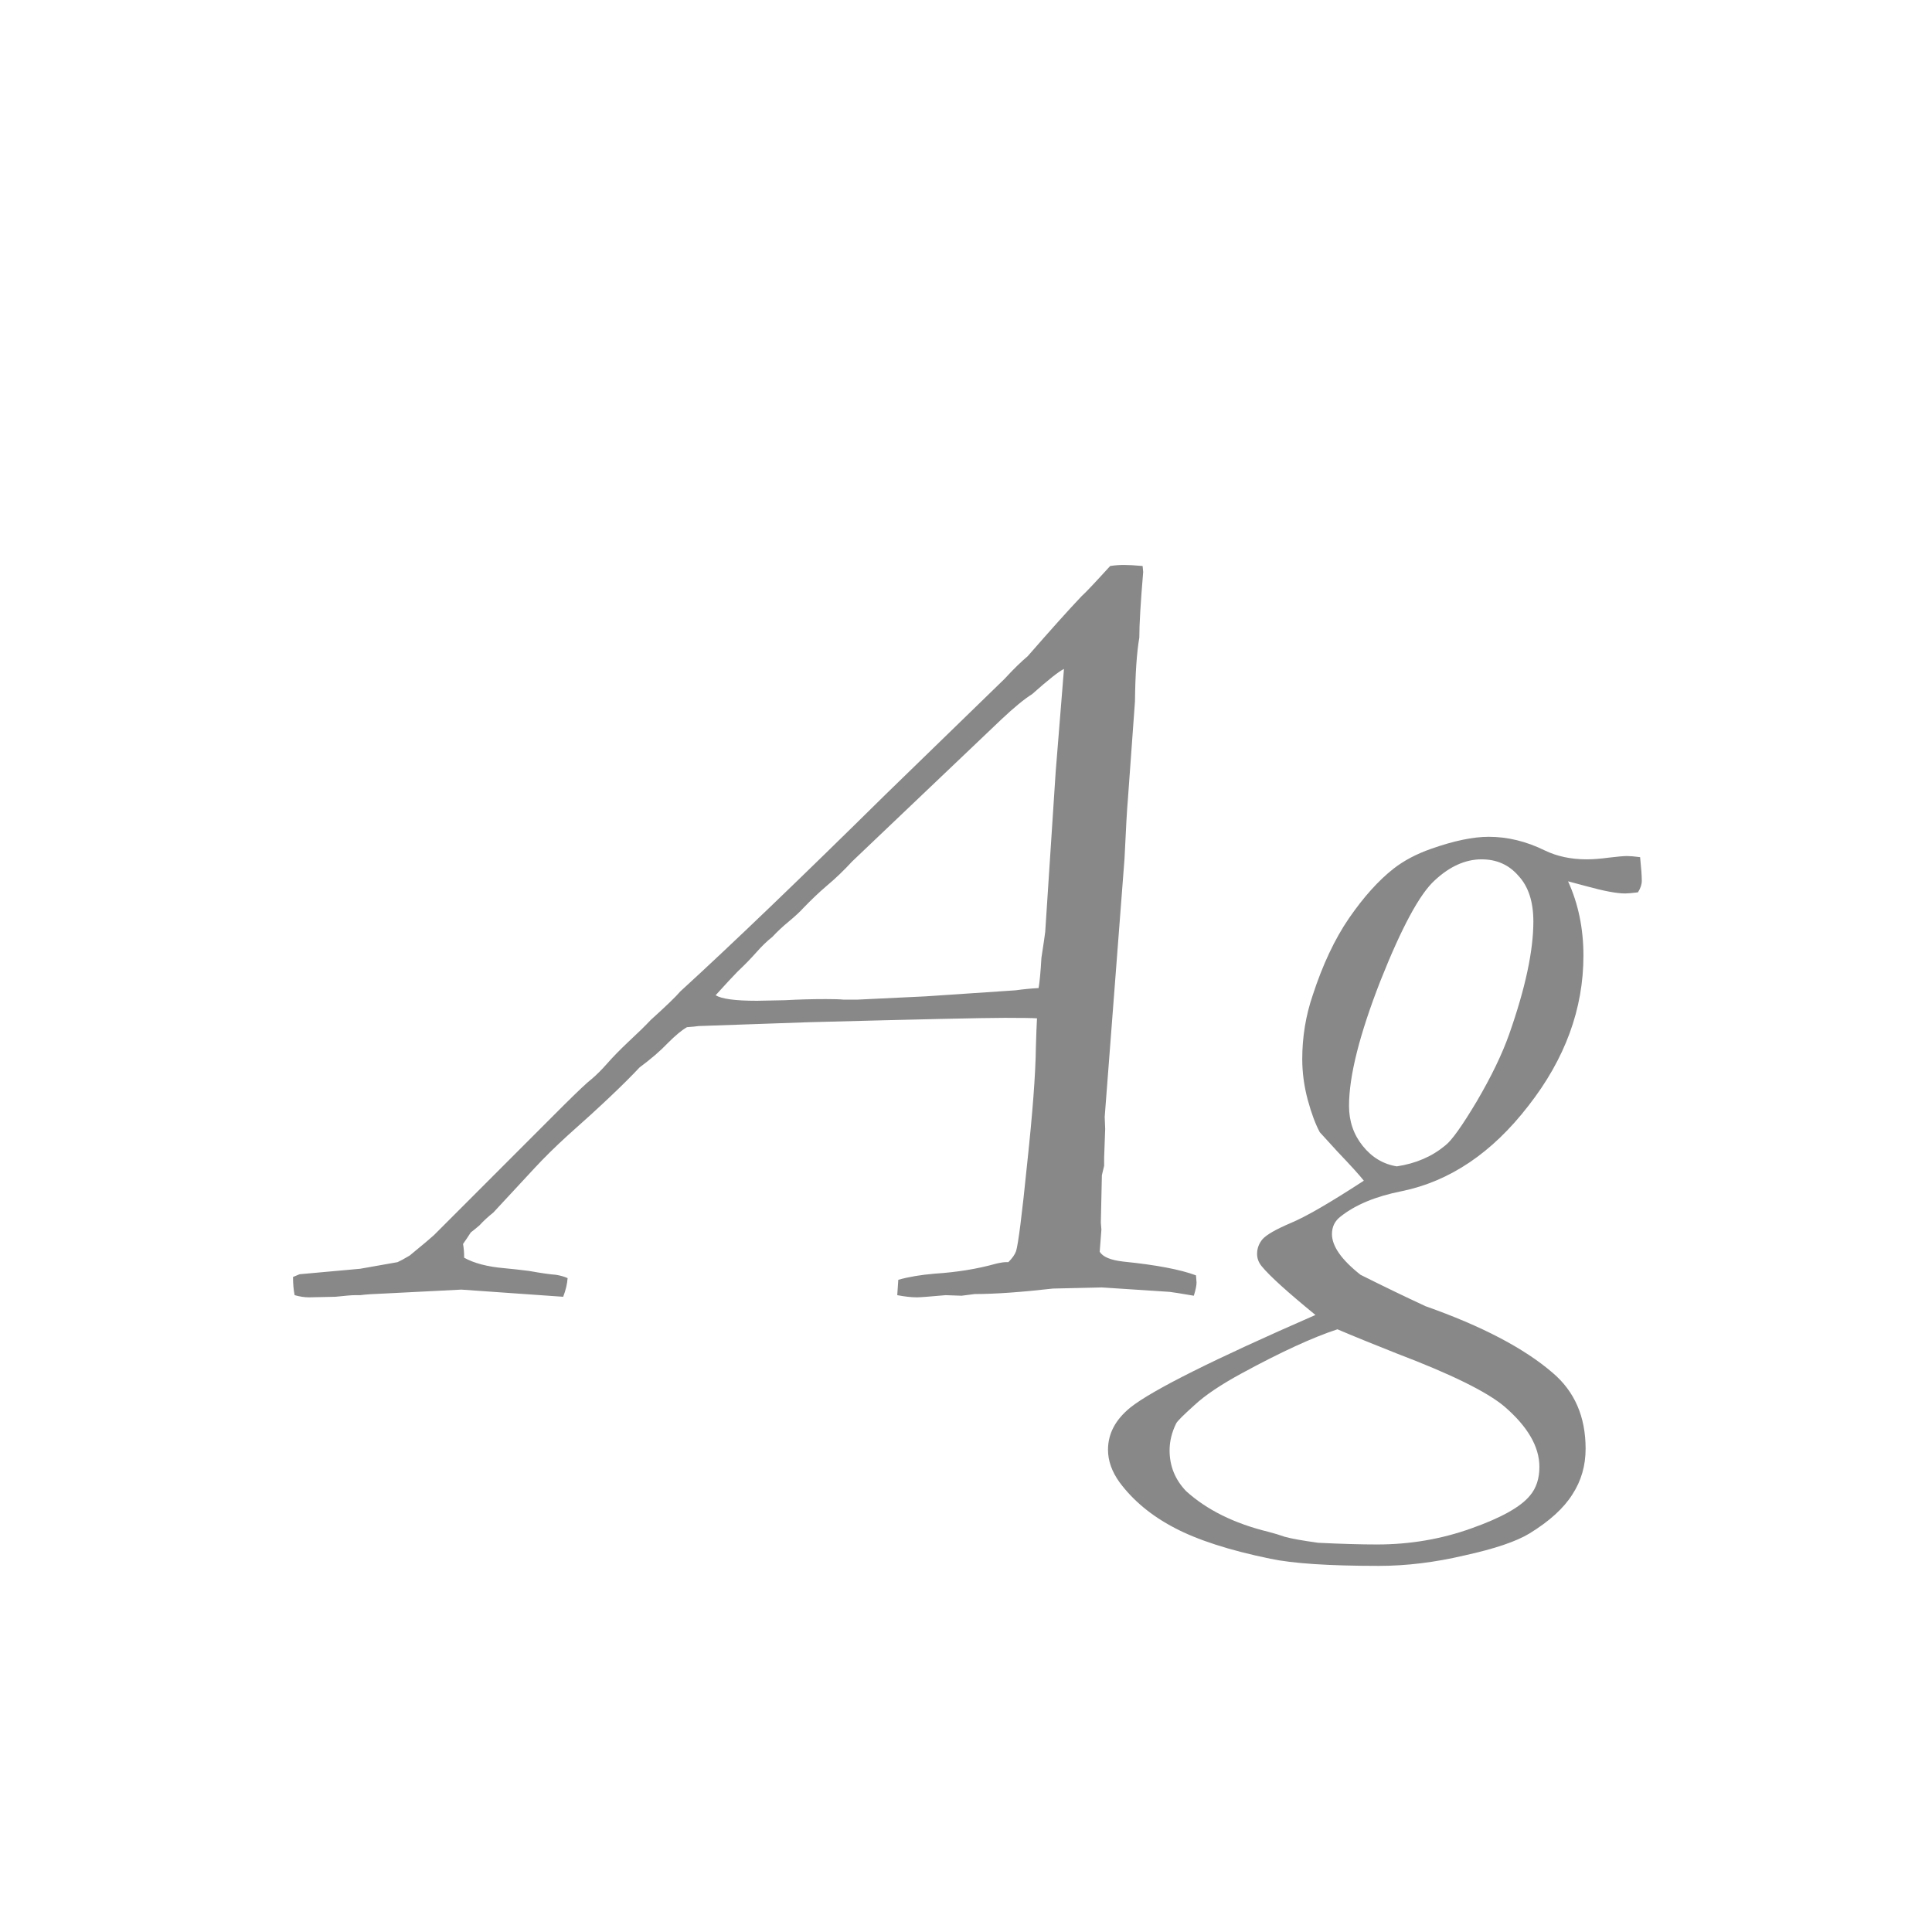 <svg width="24" height="24" viewBox="0 0 24 24" fill="none" xmlns="http://www.w3.org/2000/svg">
<path d="M5.089 15.597C5.144 15.551 5.21 15.496 5.287 15.433L5.39 15.344L6.989 13.744C7.172 13.562 7.292 13.448 7.352 13.402C7.411 13.352 7.475 13.288 7.543 13.211C7.611 13.133 7.7 13.042 7.81 12.938C7.923 12.833 8.015 12.744 8.083 12.671C8.27 12.502 8.393 12.384 8.452 12.315C9.095 11.727 9.942 10.914 10.995 9.875L12.479 8.433C12.588 8.314 12.684 8.221 12.766 8.152C13.048 7.829 13.271 7.58 13.435 7.407C13.486 7.362 13.604 7.236 13.791 7.031C13.85 7.022 13.907 7.018 13.962 7.018C14.017 7.018 14.094 7.022 14.194 7.031L14.201 7.106C14.169 7.485 14.153 7.756 14.153 7.92C14.121 8.107 14.103 8.371 14.099 8.713L14.01 9.943C14.001 10.039 13.987 10.281 13.969 10.668L13.723 13.874L13.729 14.024L13.716 14.38V14.482C13.702 14.537 13.693 14.576 13.688 14.599L13.675 15.187L13.682 15.275L13.661 15.549C13.698 15.613 13.796 15.654 13.955 15.672C14.361 15.713 14.662 15.77 14.857 15.843L14.864 15.932C14.864 15.968 14.853 16.023 14.83 16.096C14.666 16.068 14.566 16.052 14.529 16.048L13.688 15.993L13.08 16.007C12.684 16.052 12.36 16.075 12.109 16.075L11.945 16.096L11.747 16.089C11.546 16.107 11.428 16.116 11.392 16.116C11.323 16.116 11.241 16.107 11.146 16.089L11.159 15.898C11.291 15.861 11.442 15.836 11.61 15.822C11.888 15.804 12.141 15.763 12.369 15.699C12.428 15.685 12.469 15.679 12.492 15.679H12.526C12.576 15.629 12.608 15.583 12.622 15.542C12.649 15.455 12.695 15.095 12.759 14.462C12.827 13.829 12.864 13.345 12.868 13.013C12.873 12.849 12.877 12.728 12.882 12.65C12.827 12.646 12.695 12.644 12.485 12.644C12.226 12.644 11.417 12.662 10.059 12.698L8.678 12.746C8.646 12.751 8.598 12.755 8.534 12.76C8.47 12.796 8.391 12.862 8.295 12.958C8.204 13.054 8.088 13.154 7.946 13.259C7.75 13.468 7.452 13.751 7.051 14.106C6.891 14.252 6.755 14.387 6.641 14.51L6.128 15.063C6.064 15.114 6.007 15.166 5.957 15.221C5.921 15.253 5.884 15.282 5.848 15.31C5.816 15.36 5.784 15.408 5.752 15.453C5.761 15.503 5.766 15.56 5.766 15.624C5.889 15.692 6.055 15.736 6.265 15.754C6.36 15.763 6.463 15.774 6.572 15.788C6.723 15.815 6.834 15.831 6.907 15.836C6.962 15.845 7.01 15.859 7.051 15.877C7.046 15.95 7.028 16.027 6.996 16.109L5.731 16.02L4.788 16.068C4.647 16.073 4.542 16.08 4.474 16.089H4.405C4.369 16.089 4.289 16.096 4.166 16.109L3.838 16.116C3.783 16.116 3.724 16.107 3.66 16.089C3.646 16.02 3.64 15.945 3.64 15.863L3.722 15.829L4.474 15.761L4.938 15.679C4.97 15.665 5.021 15.638 5.089 15.597ZM10.257 12.411C10.357 12.411 10.432 12.413 10.482 12.418H10.646L11.501 12.377L12.615 12.302C12.716 12.288 12.811 12.279 12.902 12.274C12.916 12.192 12.927 12.067 12.937 11.898C12.964 11.721 12.98 11.614 12.984 11.577L13.114 9.588L13.217 8.31C13.158 8.337 13.025 8.442 12.82 8.624C12.725 8.683 12.597 8.788 12.438 8.938L10.858 10.442L10.585 10.702C10.48 10.816 10.375 10.916 10.271 11.003C10.17 11.089 10.075 11.181 9.983 11.276C9.938 11.326 9.876 11.383 9.799 11.447C9.726 11.507 9.658 11.57 9.594 11.639C9.53 11.689 9.464 11.753 9.396 11.83C9.327 11.908 9.25 11.987 9.163 12.069C9.104 12.129 9.013 12.227 8.89 12.363C8.963 12.409 9.133 12.432 9.402 12.432L9.751 12.425C9.915 12.416 10.084 12.411 10.257 12.411ZM16.341 16.335C15.995 16.052 15.771 15.85 15.671 15.727C15.634 15.681 15.616 15.631 15.616 15.576C15.616 15.508 15.639 15.446 15.685 15.392C15.735 15.337 15.851 15.271 16.033 15.193C16.22 15.116 16.523 14.94 16.942 14.667C16.892 14.603 16.783 14.482 16.614 14.305L16.395 14.065C16.341 13.965 16.291 13.831 16.245 13.662C16.2 13.493 16.177 13.325 16.177 13.156C16.177 12.883 16.22 12.618 16.307 12.363C16.43 11.985 16.58 11.666 16.758 11.406C16.94 11.142 17.125 10.937 17.311 10.791C17.439 10.691 17.594 10.609 17.776 10.545C18.059 10.445 18.298 10.395 18.494 10.395C18.727 10.395 18.959 10.451 19.191 10.565C19.342 10.638 19.515 10.675 19.711 10.675C19.788 10.675 19.88 10.668 19.984 10.654C20.094 10.641 20.169 10.634 20.21 10.634C20.246 10.634 20.301 10.638 20.374 10.648C20.388 10.784 20.395 10.882 20.395 10.941C20.395 10.987 20.379 11.035 20.347 11.085C20.274 11.094 20.221 11.099 20.189 11.099C20.085 11.099 19.925 11.069 19.711 11.01C19.624 10.987 19.547 10.966 19.479 10.948C19.606 11.226 19.67 11.534 19.67 11.871C19.67 12.532 19.442 13.154 18.986 13.737C18.535 14.321 18.011 14.674 17.414 14.797C17.09 14.861 16.838 14.966 16.655 15.111C16.582 15.166 16.546 15.239 16.546 15.33C16.546 15.48 16.664 15.649 16.901 15.836C17.193 15.982 17.462 16.112 17.708 16.226C18.405 16.472 18.932 16.747 19.287 17.053C19.561 17.285 19.697 17.6 19.697 17.996C19.697 18.206 19.643 18.395 19.533 18.564C19.424 18.737 19.246 18.898 19 19.049C18.836 19.149 18.567 19.24 18.193 19.322C17.824 19.409 17.469 19.452 17.127 19.452C16.507 19.452 16.058 19.422 15.78 19.363C15.274 19.259 14.878 19.131 14.591 18.98C14.304 18.83 14.076 18.641 13.907 18.413C13.812 18.281 13.764 18.146 13.764 18.01C13.764 17.809 13.857 17.634 14.044 17.483C14.313 17.269 15.079 16.886 16.341 16.335ZM17.352 14.489C17.59 14.453 17.79 14.366 17.954 14.229C18.032 14.17 18.162 13.988 18.344 13.683C18.526 13.373 18.66 13.095 18.747 12.849C18.948 12.279 19.048 11.812 19.048 11.447C19.048 11.201 18.986 11.012 18.863 10.88C18.745 10.743 18.592 10.675 18.405 10.675C18.205 10.675 18.011 10.761 17.824 10.935C17.637 11.103 17.412 11.52 17.148 12.185C16.888 12.851 16.758 13.368 16.758 13.737C16.758 13.929 16.815 14.095 16.929 14.236C17.043 14.378 17.184 14.462 17.352 14.489ZM14.734 18.523C14.99 18.755 15.329 18.924 15.753 19.028C15.826 19.047 15.894 19.067 15.958 19.09C16.04 19.113 16.179 19.138 16.375 19.165C16.662 19.179 16.906 19.186 17.106 19.186C17.517 19.186 17.906 19.119 18.275 18.987C18.649 18.855 18.893 18.718 19.007 18.577C19.084 18.486 19.123 18.367 19.123 18.222C19.123 17.971 18.977 17.72 18.686 17.47C18.467 17.287 18.023 17.069 17.352 16.814C17.052 16.695 16.806 16.595 16.614 16.513C16.309 16.613 15.912 16.795 15.425 17.06C15.165 17.201 14.969 17.333 14.837 17.456C14.7 17.579 14.625 17.654 14.611 17.682C14.557 17.791 14.529 17.903 14.529 18.017C14.529 18.213 14.598 18.381 14.734 18.523Z" fill="#888888"/>
</svg>

